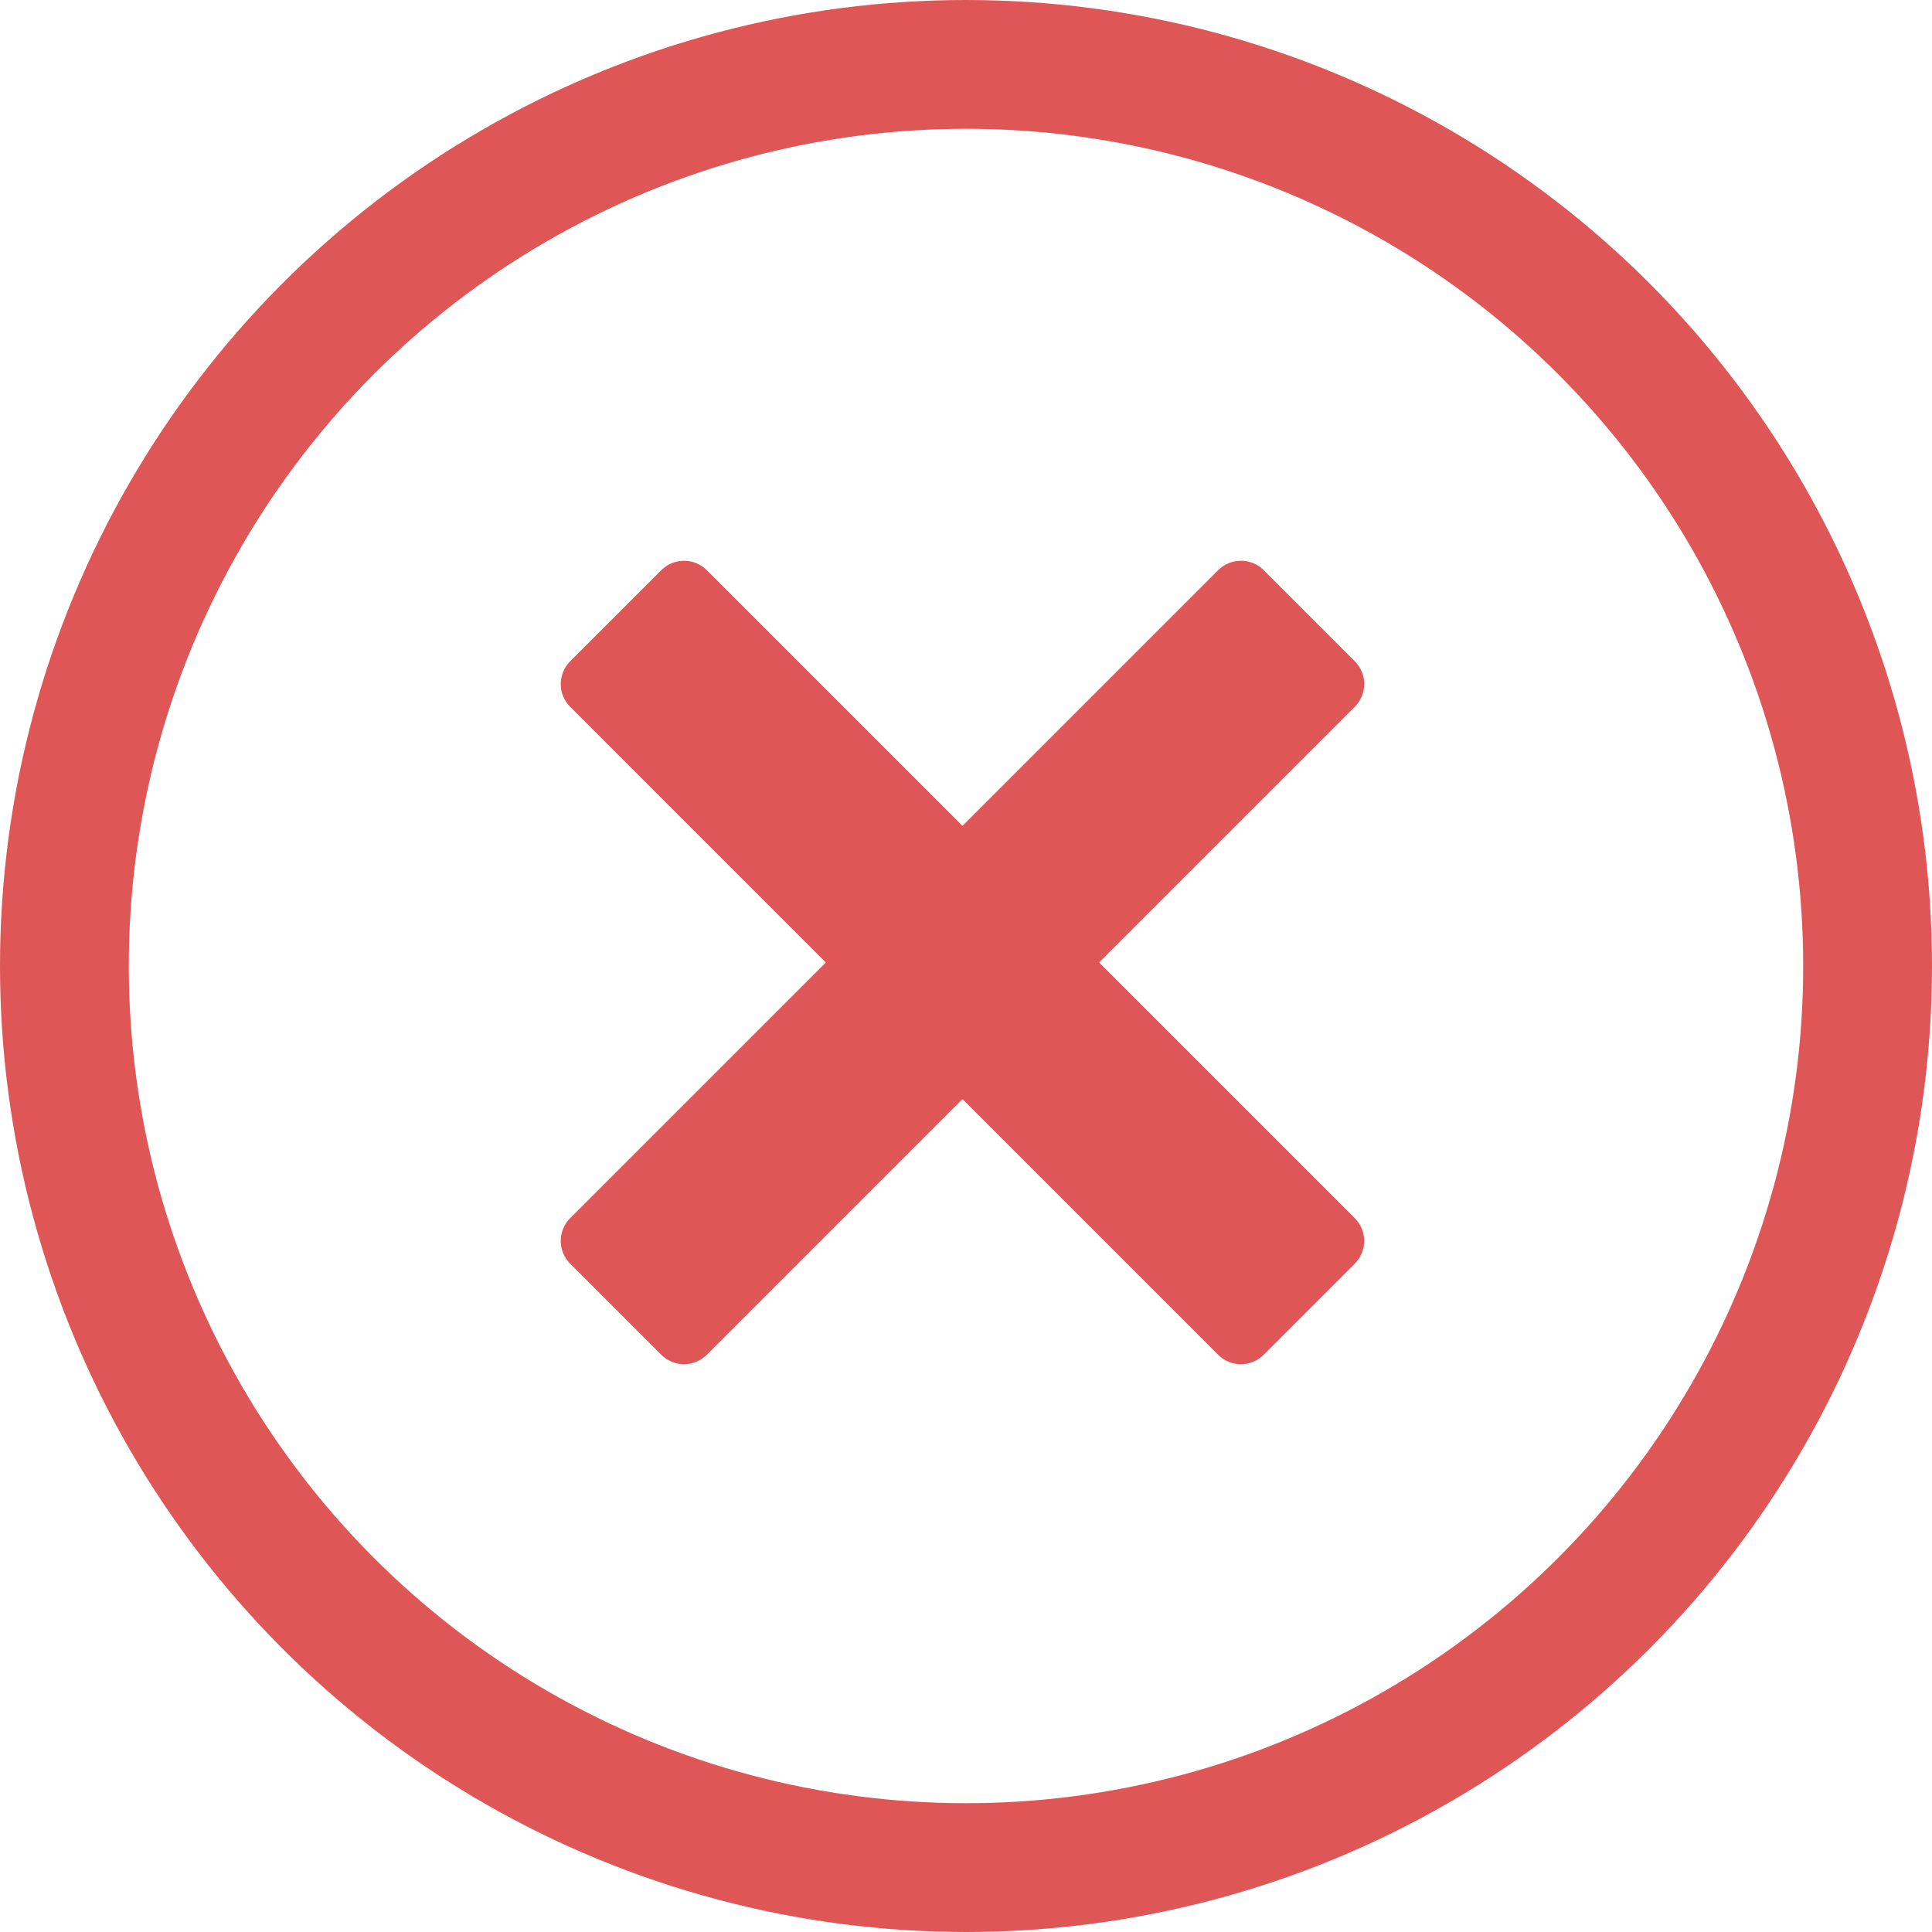 <svg width="60" height="60" viewBox="0 0 60 60" fill="none" xmlns="http://www.w3.org/2000/svg">
<g clip-path="url(#clip0_507_385)">
<circle cx="30" cy="30" r="28" stroke="#DF5656" stroke-width="4"/>
<path d="M42.074 21.95C42.465 21.559 42.465 20.926 42.074 20.535L39.246 17.707C38.855 17.317 38.222 17.317 37.832 17.707L29.89 25.648L21.95 17.708C21.56 17.317 20.926 17.317 20.536 17.708L17.707 20.536C17.317 20.927 17.317 21.56 17.707 21.95L25.647 29.891L17.707 37.831C17.317 38.221 17.317 38.855 17.707 39.245L20.536 42.074C20.927 42.464 21.56 42.464 21.95 42.074L29.89 34.133L37.831 42.074C38.221 42.464 38.855 42.464 39.245 42.074L42.074 39.245C42.464 38.855 42.464 38.221 42.074 37.831L34.133 29.89L42.074 21.95Z" fill="#DF5656"/>
</g>
<defs>
<clipPath id="clip0_507_385">
<rect width="60" height="60" fill="white"/>
</clipPath>
</defs>
</svg>
